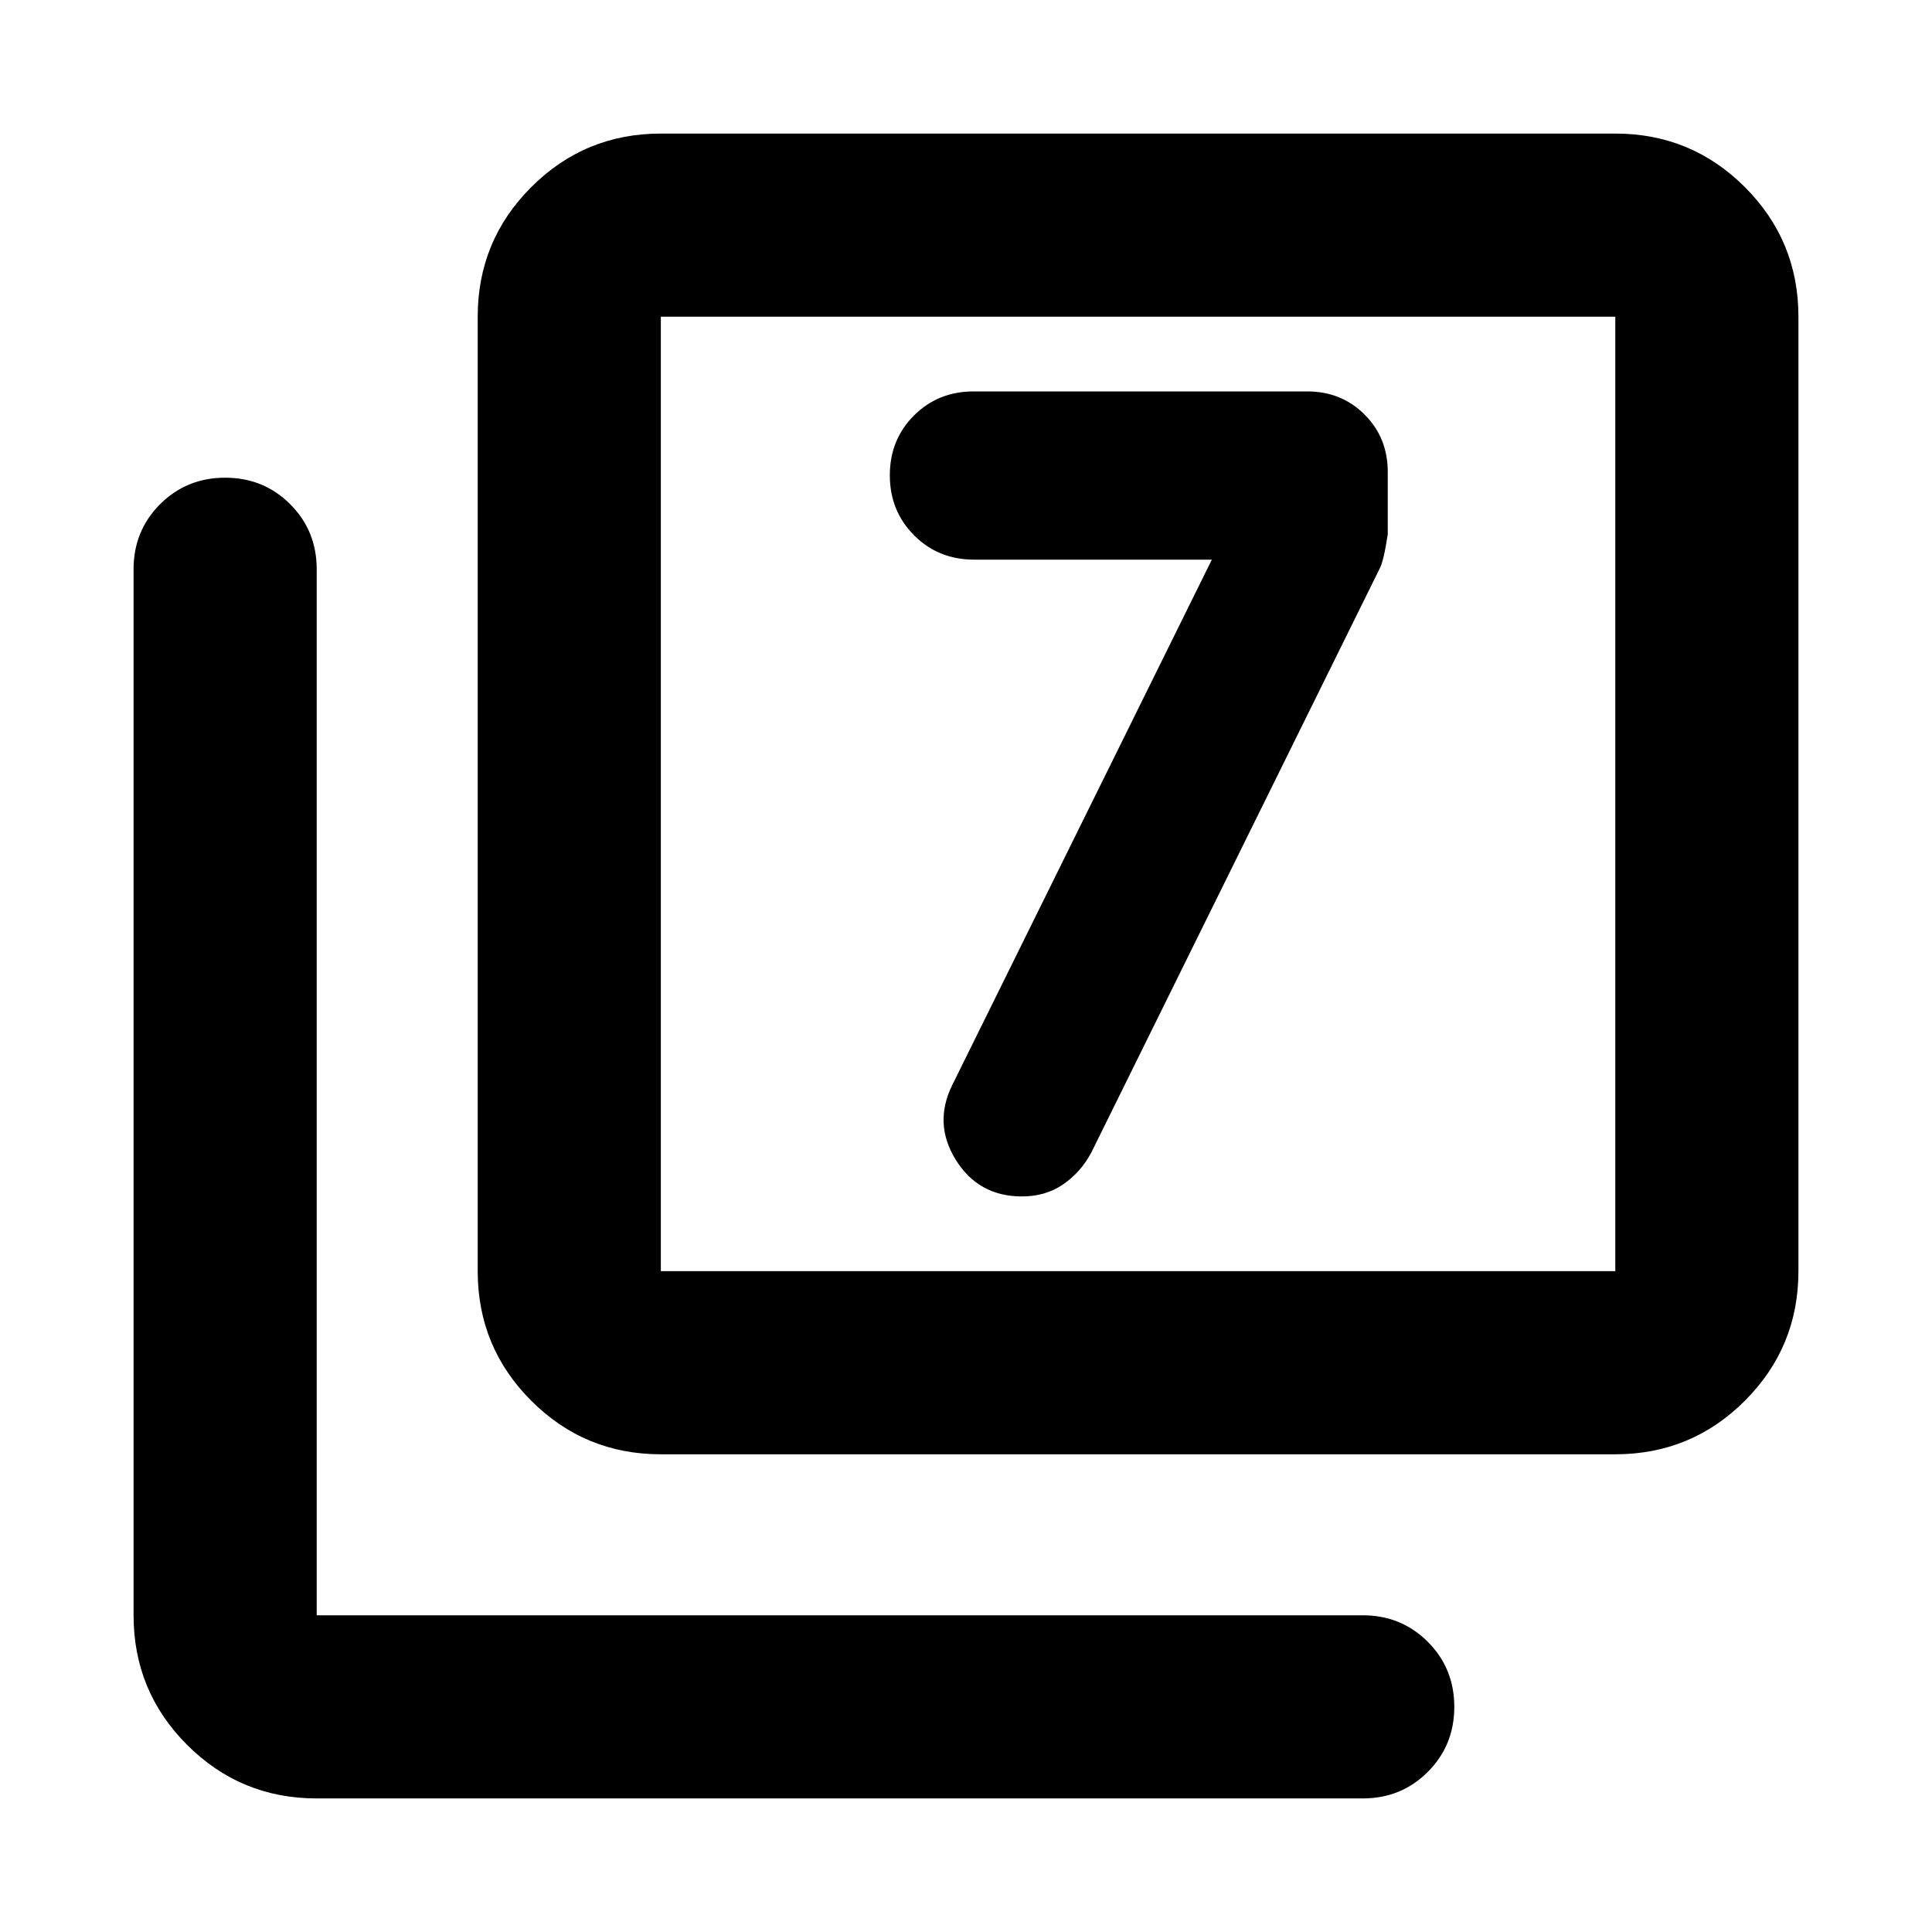 <svg aria-hidden="true" viewBox="0 -960 960 960" fill="currentColor">
  <path d="M602.152-681.913 473.174-420.848q-9.478 19.196 1.818 37.272 11.296 18.076 32.813 18.076 11.717 0 20.434-5.978 8.718-5.979 13.957-15.696L685.565-677.5q2-3.761 4-17v-31q0-17-11.5-28.5t-28.5-11.5H483.729q-17.62 0-29.599 11.982-11.978 11.983-11.978 29.696t12.05 29.811q12.05 12.098 29.863 12.098h118.087ZM328.37-237.37q-37.783 0-64.392-26.608-26.608-26.609-26.608-64.392v-474.26q0-37.783 26.608-64.392 26.609-26.609 64.392-26.609h474.26q37.783 0 64.392 26.609 26.609 26.609 26.609 64.392v474.26q0 37.783-26.609 64.392-26.609 26.608-64.392 26.608H328.37Zm0-91h474.26v-474.26H328.37v474.26Zm-171 262q-37.783 0-64.392-26.608-26.609-26.609-26.609-64.392v-519.76q0-19.153 13.174-32.327 13.174-13.173 32.326-13.173 19.153 0 32.327 13.173 13.174 13.174 13.174 32.327v519.76h519.76q19.153 0 32.327 13.174 13.173 13.174 13.173 32.327 0 19.152-13.173 32.326Q696.283-66.37 677.13-66.37H157.37Zm171-736.26v474.26-474.26Z"/>
</svg>
